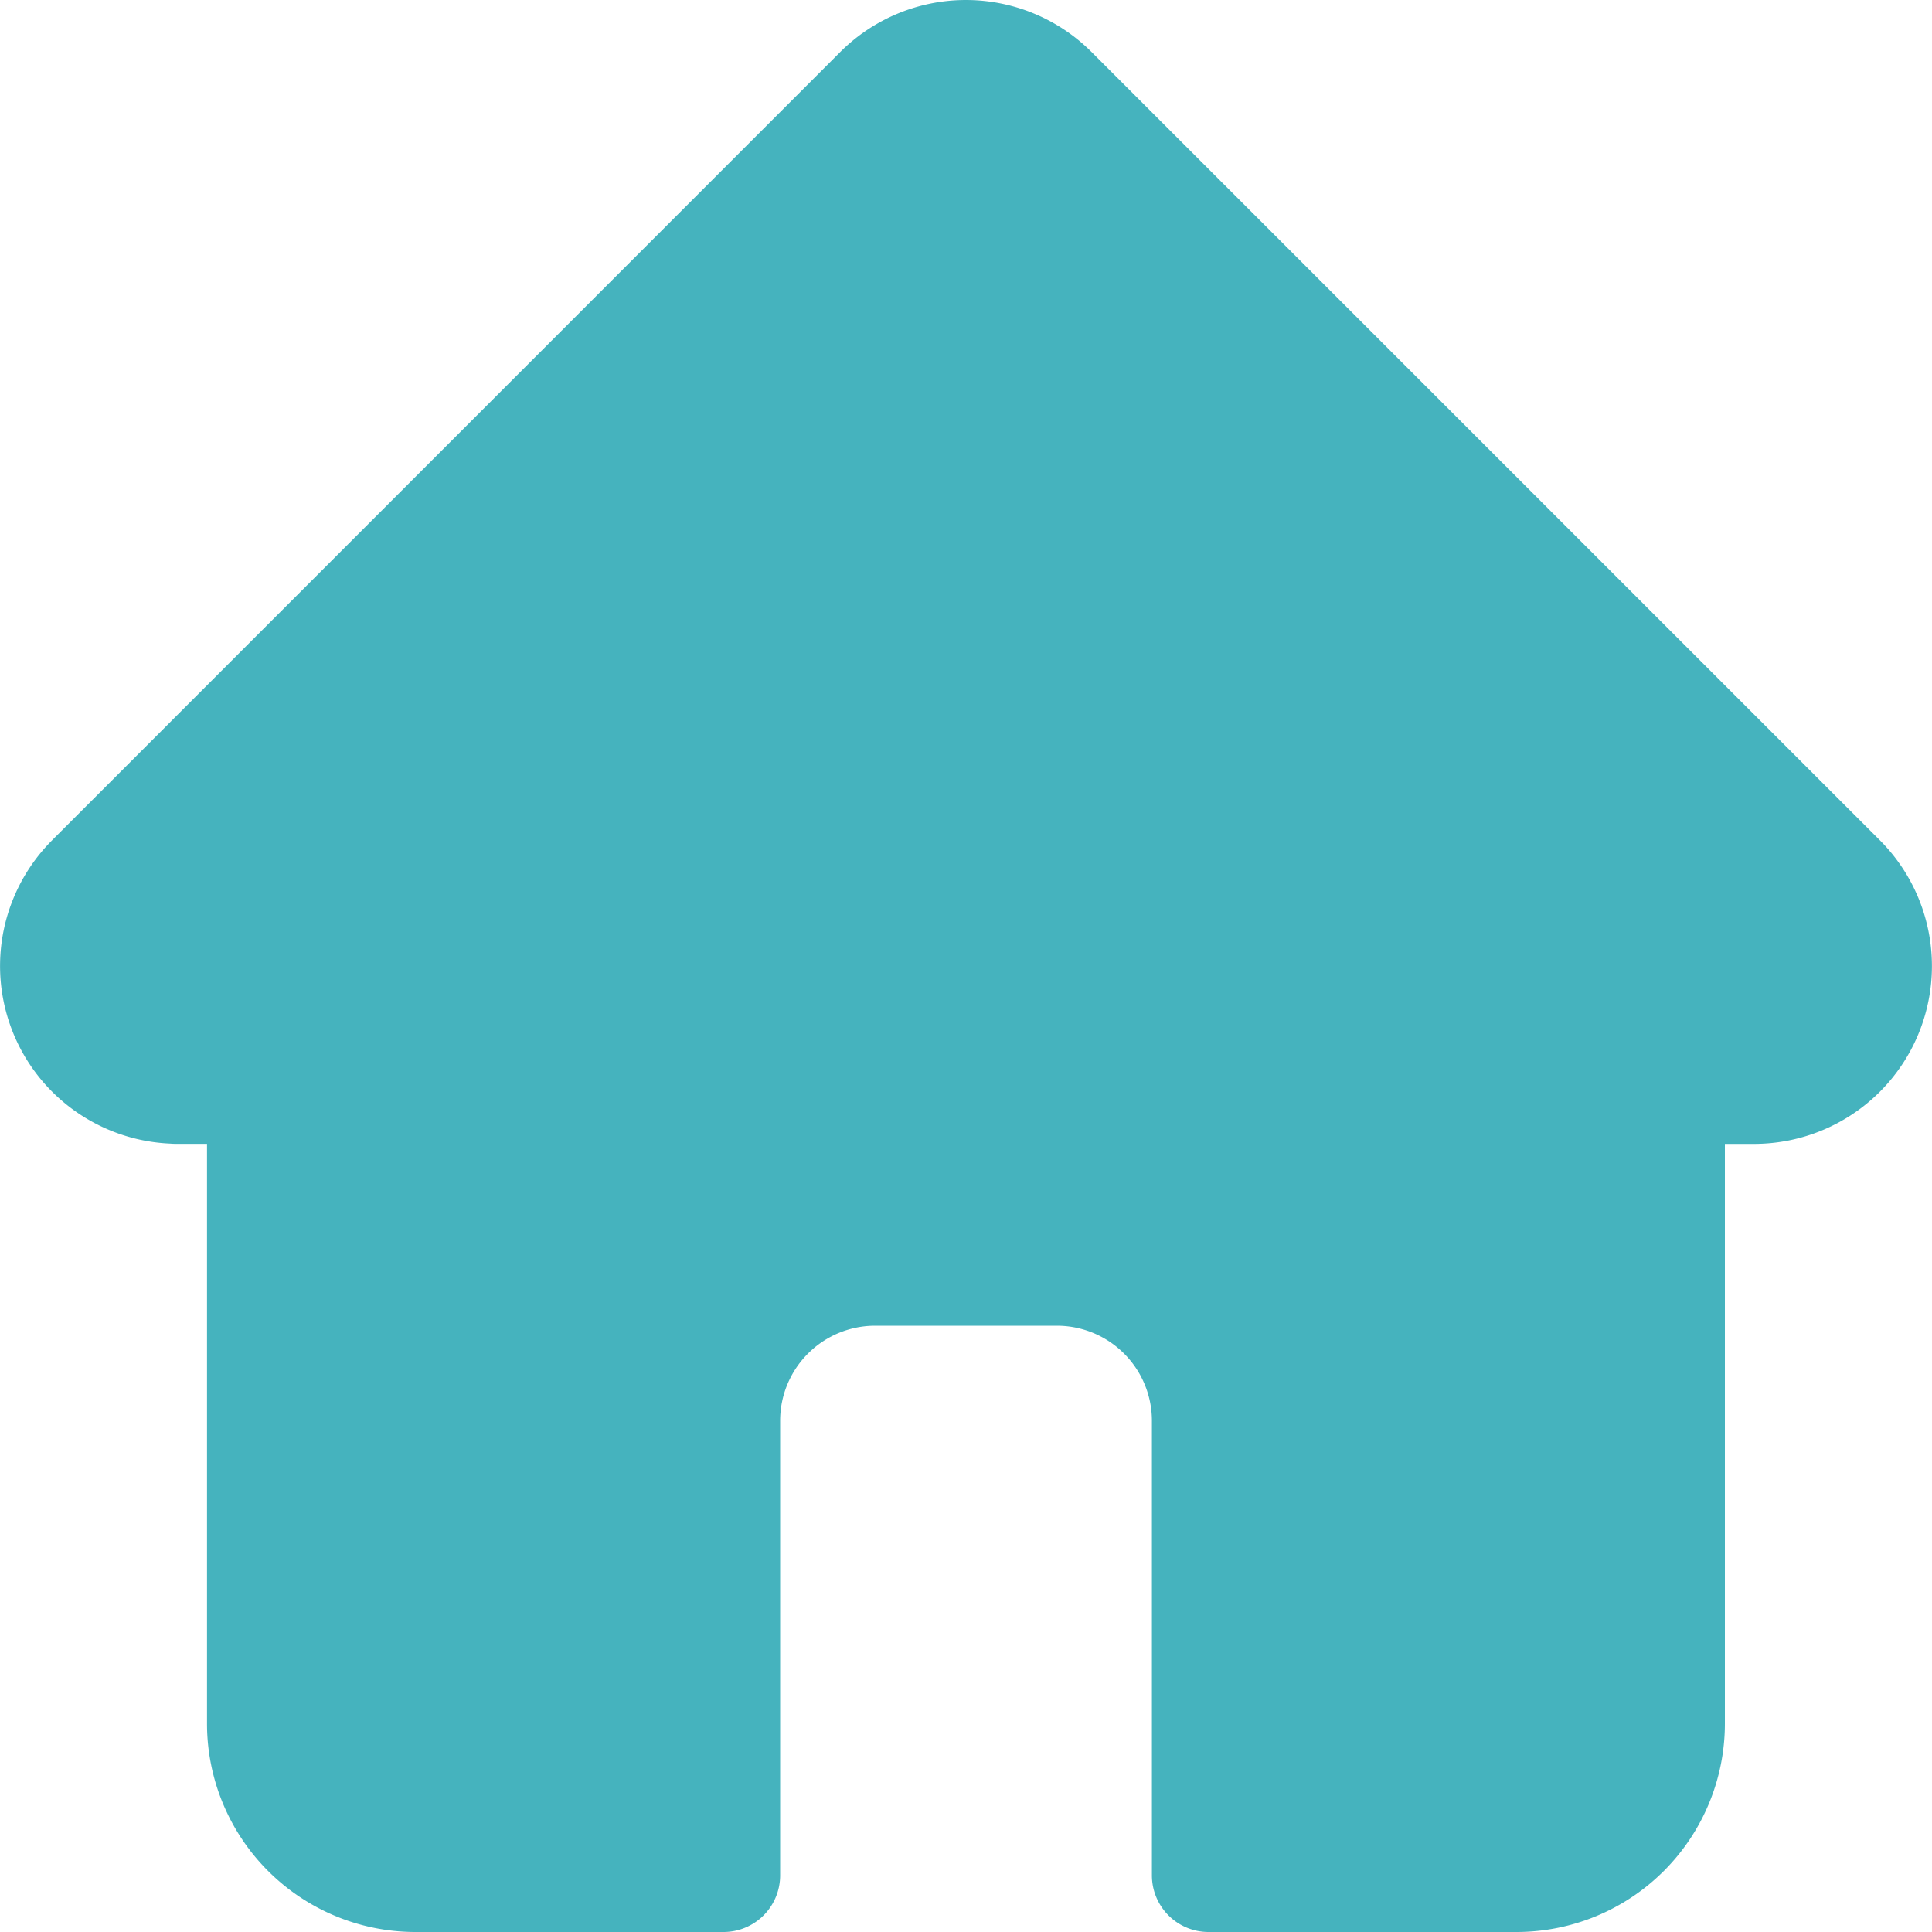 <svg xmlns="http://www.w3.org/2000/svg" width="40" height="40" viewBox="0 0 40 40">
    <defs>
        <clipPath id="7eqdn7kn1a">
            <path fill="#b1b1b1" d="M0 0H40V40H0z" transform="translate(6480 3572)"/>
        </clipPath>
    </defs>
    <g clip-path="url(#7eqdn7kn1a)" transform="translate(-6480 -3572)">
        <path fill="#45b3be" d="M38.922 17.4L22.6 1.079a3.682 3.682 0 0 0-5.208 0L1.086 17.387l-.016.017a3.681 3.681 0 0 0 2.45 6.273q.056.005.114.005h.65v12.009A4.315 4.315 0 0 0 8.594 40h6.384a1.172 1.172 0 0 0 1.172-1.172v-9.414a1.968 1.968 0 0 1 1.966-1.966h3.765a1.968 1.968 0 0 1 1.966 1.966v9.414A1.172 1.172 0 0 0 25.019 40H31.4a4.315 4.315 0 0 0 4.31-4.309V23.683h.6a3.683 3.683 0 0 0 2.612-6.283zm0 0" transform="translate(6480.002 3572)"/>
    </g>
</svg>
